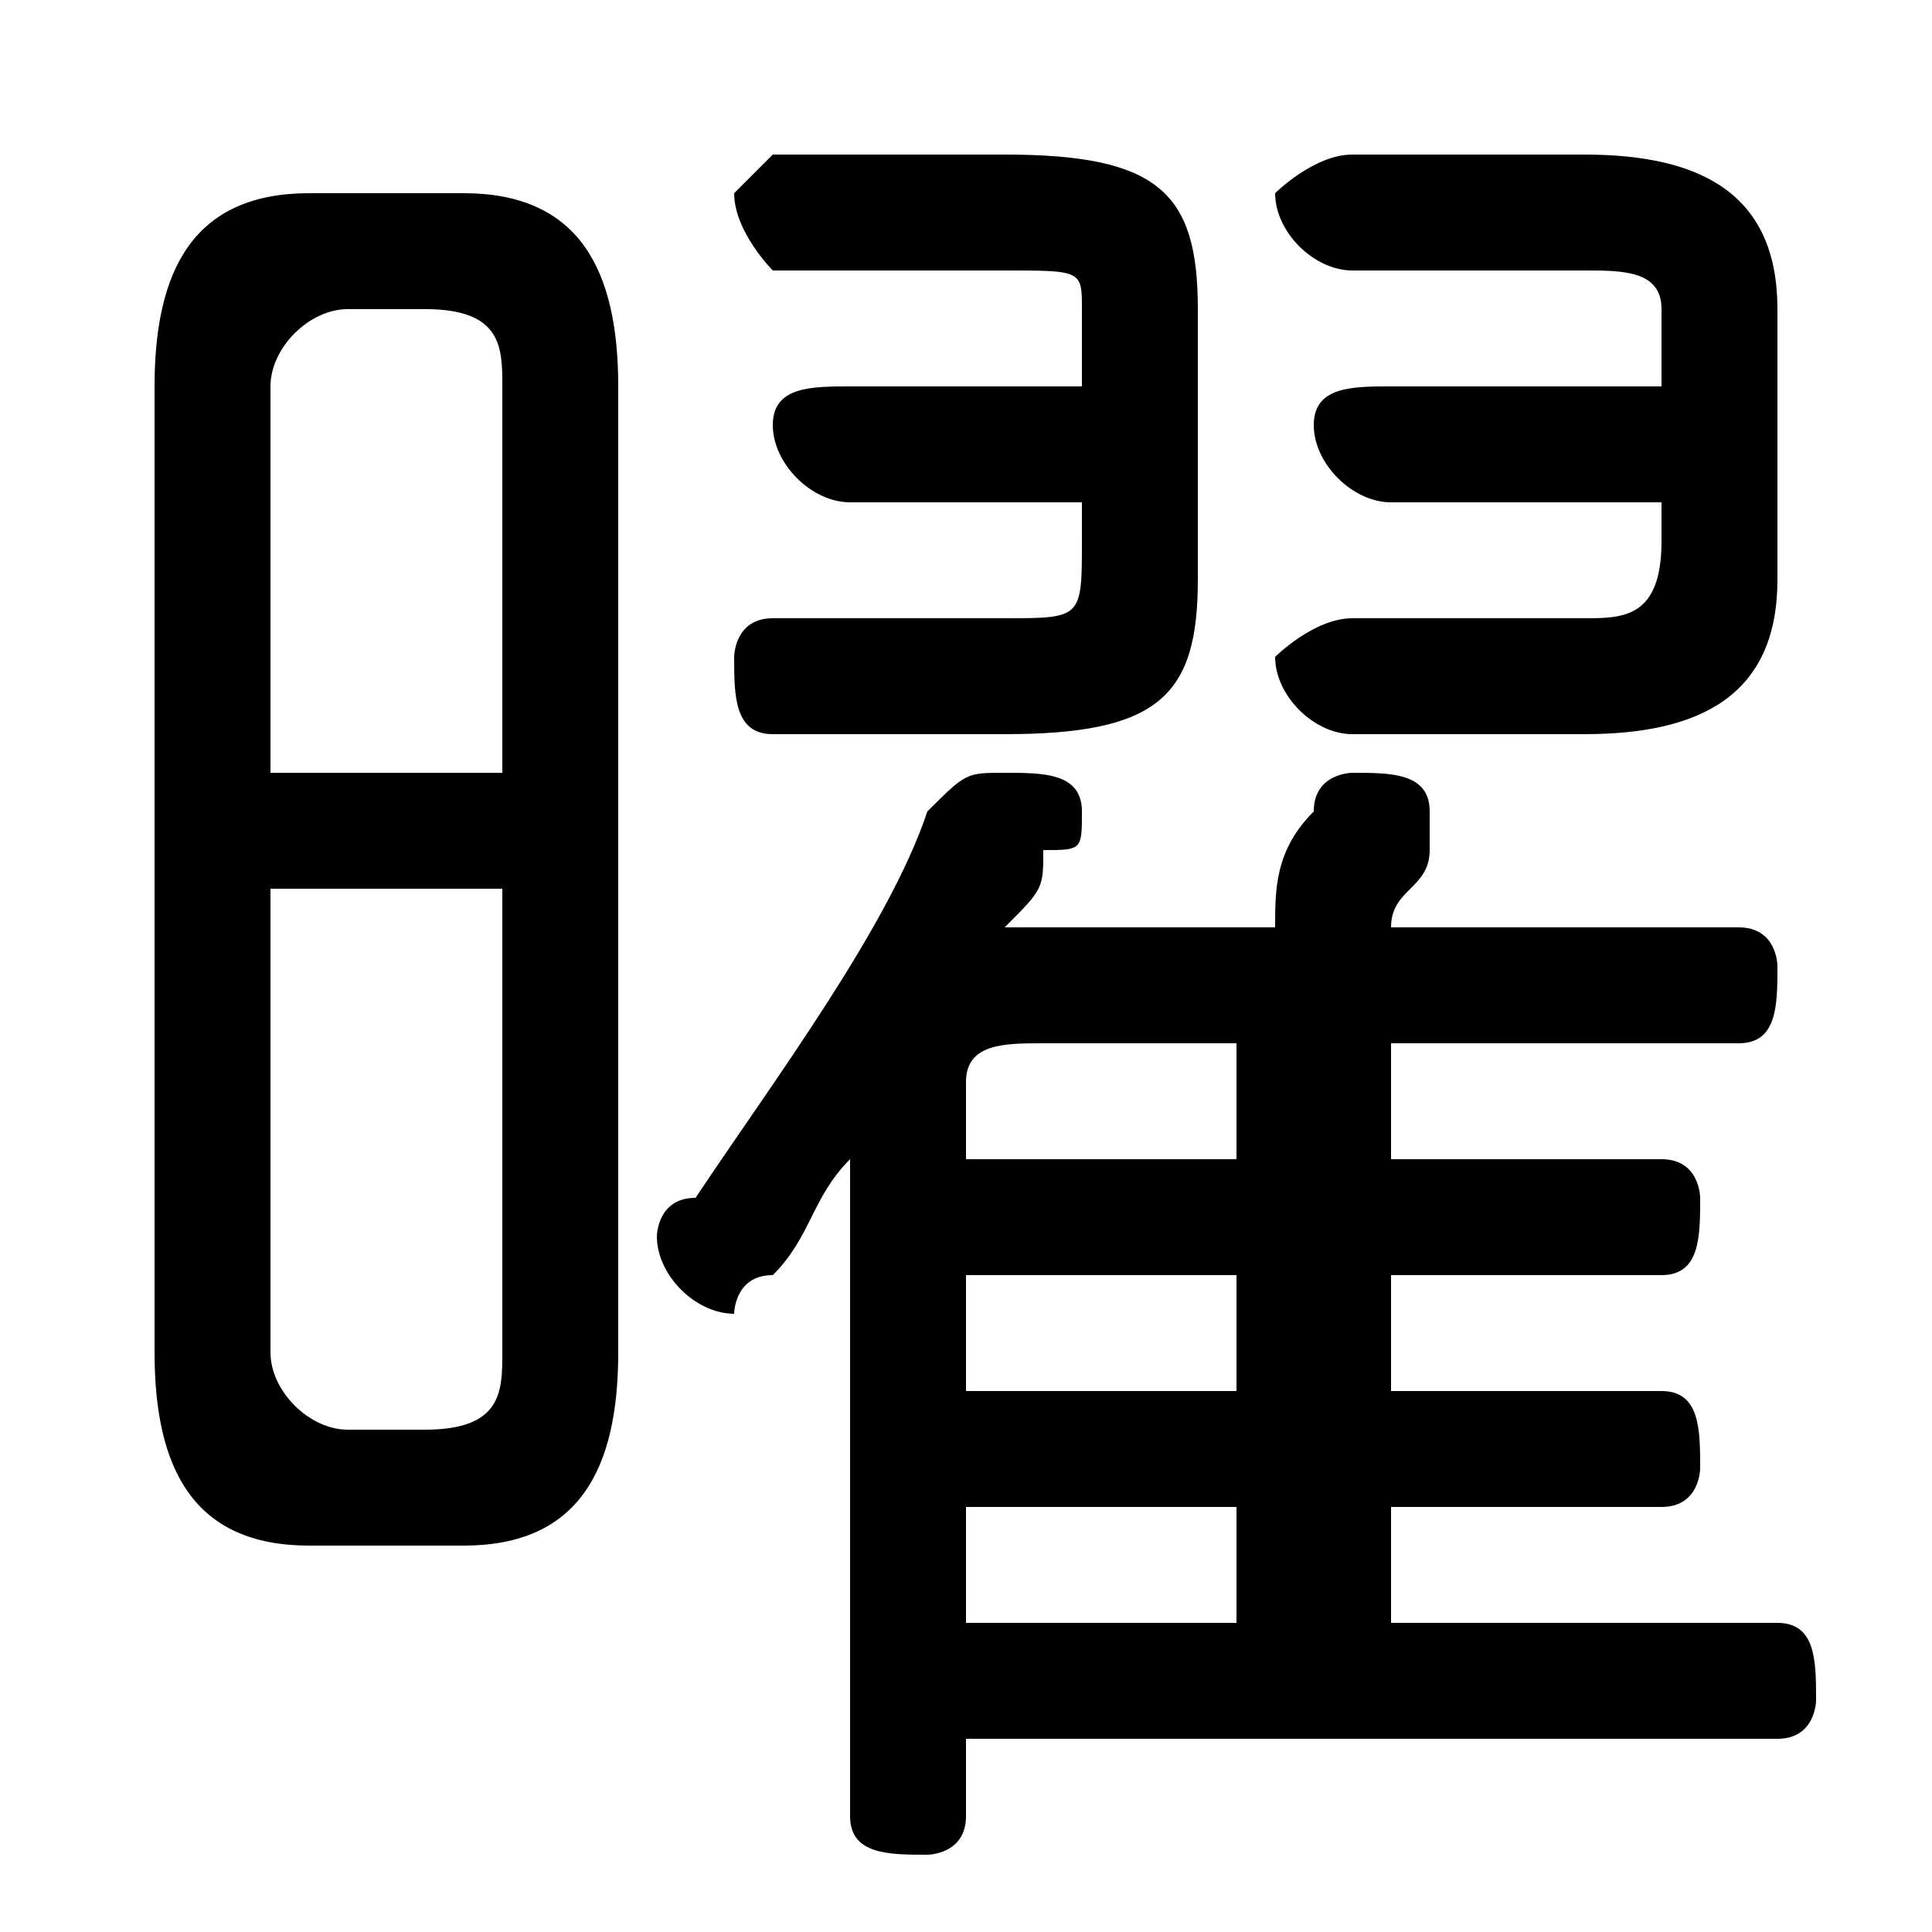 <svg xmlns="http://www.w3.org/2000/svg" viewBox="0 -44.0 50.0 50.0">
    <rect x="0" y="-44.0" width="50.0" height="50.0" fill="#808080" stroke="none"/>
    <g transform="scale(1, -1)">
        <!-- ボディの枠 -->
        <rect x="0" y="-6.0" width="50.0" height="50.0"
            stroke="white" fill="white"/>
        <!-- グリフ座標系の原点 -->
        <circle cx="0" cy="0" r="5" fill="white"/>
        <!-- グリフのアウトライン -->
        <g style="fill:black;stroke:#000000;stroke-width:0;stroke-linecap:round;stroke-linejoin:round;">
        <path d="M 12.0 4.0 C 15.0 4.0 16.0 6.0 16.0 9.0 L 16.0 34.0 C 16.0 37.0 15.0 39.0 12.0 39.0 L 8.0 39.0 C 5.0 39.0 4.0 37.0 4.0 34.0 L 4.0 9.0 C 4.0 6.0 5.0 4.0 8.0 4.0 Z M 9.0 7.0 C 8.0 7.0 7.0 8.0 7.0 9.0 L 7.0 21.0 L 13.0 21.0 L 13.0 9.0 C 13.0 8.0 13.0 7.0 11.0 7.0 Z M 13.0 24.0 L 7.0 24.0 L 7.0 34.0 C 7.0 35.0 8.0 36.0 9.0 36.0 L 11.0 36.0 C 13.0 36.0 13.0 35.0 13.0 34.0 Z M 25.0 -1.0 L 46.0 -1.0 C 47.0 -1.0 47.0 -0.0 47.0 0.0 C 47.0 1.0 47.0 2.0 46.0 2.0 L 36.0 2.0 L 36.0 5.0 L 43.0 5.0 C 44.0 5.0 44.0 6.0 44.0 6.0 C 44.0 7.0 44.0 8.0 43.0 8.0 L 36.0 8.0 L 36.0 11.0 L 43.0 11.0 C 44.0 11.0 44.0 12.0 44.0 13.0 C 44.0 13.0 44.0 14.0 43.0 14.0 L 36.0 14.0 L 36.0 17.0 L 45.0 17.0 C 46.0 17.0 46.0 18.0 46.0 19.0 C 46.0 19.0 46.0 20.0 45.0 20.0 L 36.0 20.0 C 36.0 21.0 37.0 21.0 37.0 22.0 C 37.0 22.0 37.0 23.0 37.0 23.0 C 37.0 24.0 36.0 24.0 35.0 24.0 C 35.0 24.0 34.0 24.0 34.0 23.0 C 33.0 22.0 33.0 21.0 33.0 20.0 L 27.0 20.0 L 26.0 20.0 C 27.0 21.0 27.0 21.0 27.0 22.0 C 28.0 22.0 28.0 22.0 28.0 23.0 C 28.0 24.0 27.0 24.0 26.0 24.0 C 25.0 24.0 25.0 24.0 24.0 23.0 C 23.0 20.0 20.0 16.0 18.0 13.0 C 17.0 13.0 17.0 12.0 17.0 12.0 C 17.0 11.0 18.0 10.0 19.0 10.0 C 19.0 10.0 19.0 11.0 20.0 11.0 C 21.0 12.0 21.0 13.0 22.0 14.0 L 22.0 -3.0 C 22.0 -4.0 23.0 -4.0 24.0 -4.0 C 24.0 -4.0 25.0 -4.0 25.0 -3.0 Z M 25.0 14.0 L 25.0 16.0 C 25.0 17.0 26.0 17.0 27.0 17.0 L 32.0 17.0 L 32.0 14.0 Z M 25.0 11.0 L 32.0 11.0 L 32.0 8.0 L 25.0 8.0 Z M 25.0 5.0 L 32.0 5.0 L 32.0 2.0 L 25.0 2.0 Z M 43.0 34.0 L 36.0 34.0 C 35.0 34.0 34.0 34.0 34.0 33.0 C 34.0 32.0 35.0 31.0 36.0 31.0 L 43.0 31.0 L 43.0 30.0 C 43.0 28.0 42.0 28.0 41.0 28.0 L 35.0 28.0 C 34.0 28.0 33.0 27.0 33.0 27.0 C 33.0 26.0 34.0 25.0 35.0 25.0 L 41.0 25.0 C 44.0 25.0 46.0 26.0 46.0 29.0 L 46.0 36.0 C 46.0 39.0 44.0 40.0 41.0 40.0 L 35.0 40.0 C 34.0 40.0 33.0 39.0 33.0 39.0 C 33.0 38.0 34.0 37.0 35.0 37.0 L 41.0 37.0 C 42.0 37.0 43.0 37.0 43.0 36.0 Z M 28.0 34.0 L 22.0 34.0 C 21.0 34.0 20.0 34.0 20.0 33.0 C 20.0 32.0 21.0 31.0 22.0 31.0 L 28.0 31.0 L 28.0 30.0 C 28.0 28.0 28.0 28.0 26.0 28.0 L 20.0 28.0 C 19.0 28.0 19.0 27.0 19.0 27.0 C 19.0 26.0 19.0 25.0 20.0 25.0 L 26.0 25.0 C 30.0 25.0 31.0 26.0 31.0 29.0 L 31.0 36.0 C 31.0 39.0 30.0 40.0 26.0 40.0 L 20.0 40.0 C 20.0 40.0 19.0 39.0 19.0 39.0 C 19.0 38.0 20.0 37.0 20.0 37.0 L 26.0 37.0 C 28.0 37.0 28.0 37.0 28.0 36.0 Z"/>
    </g>
    </g>
</svg>
